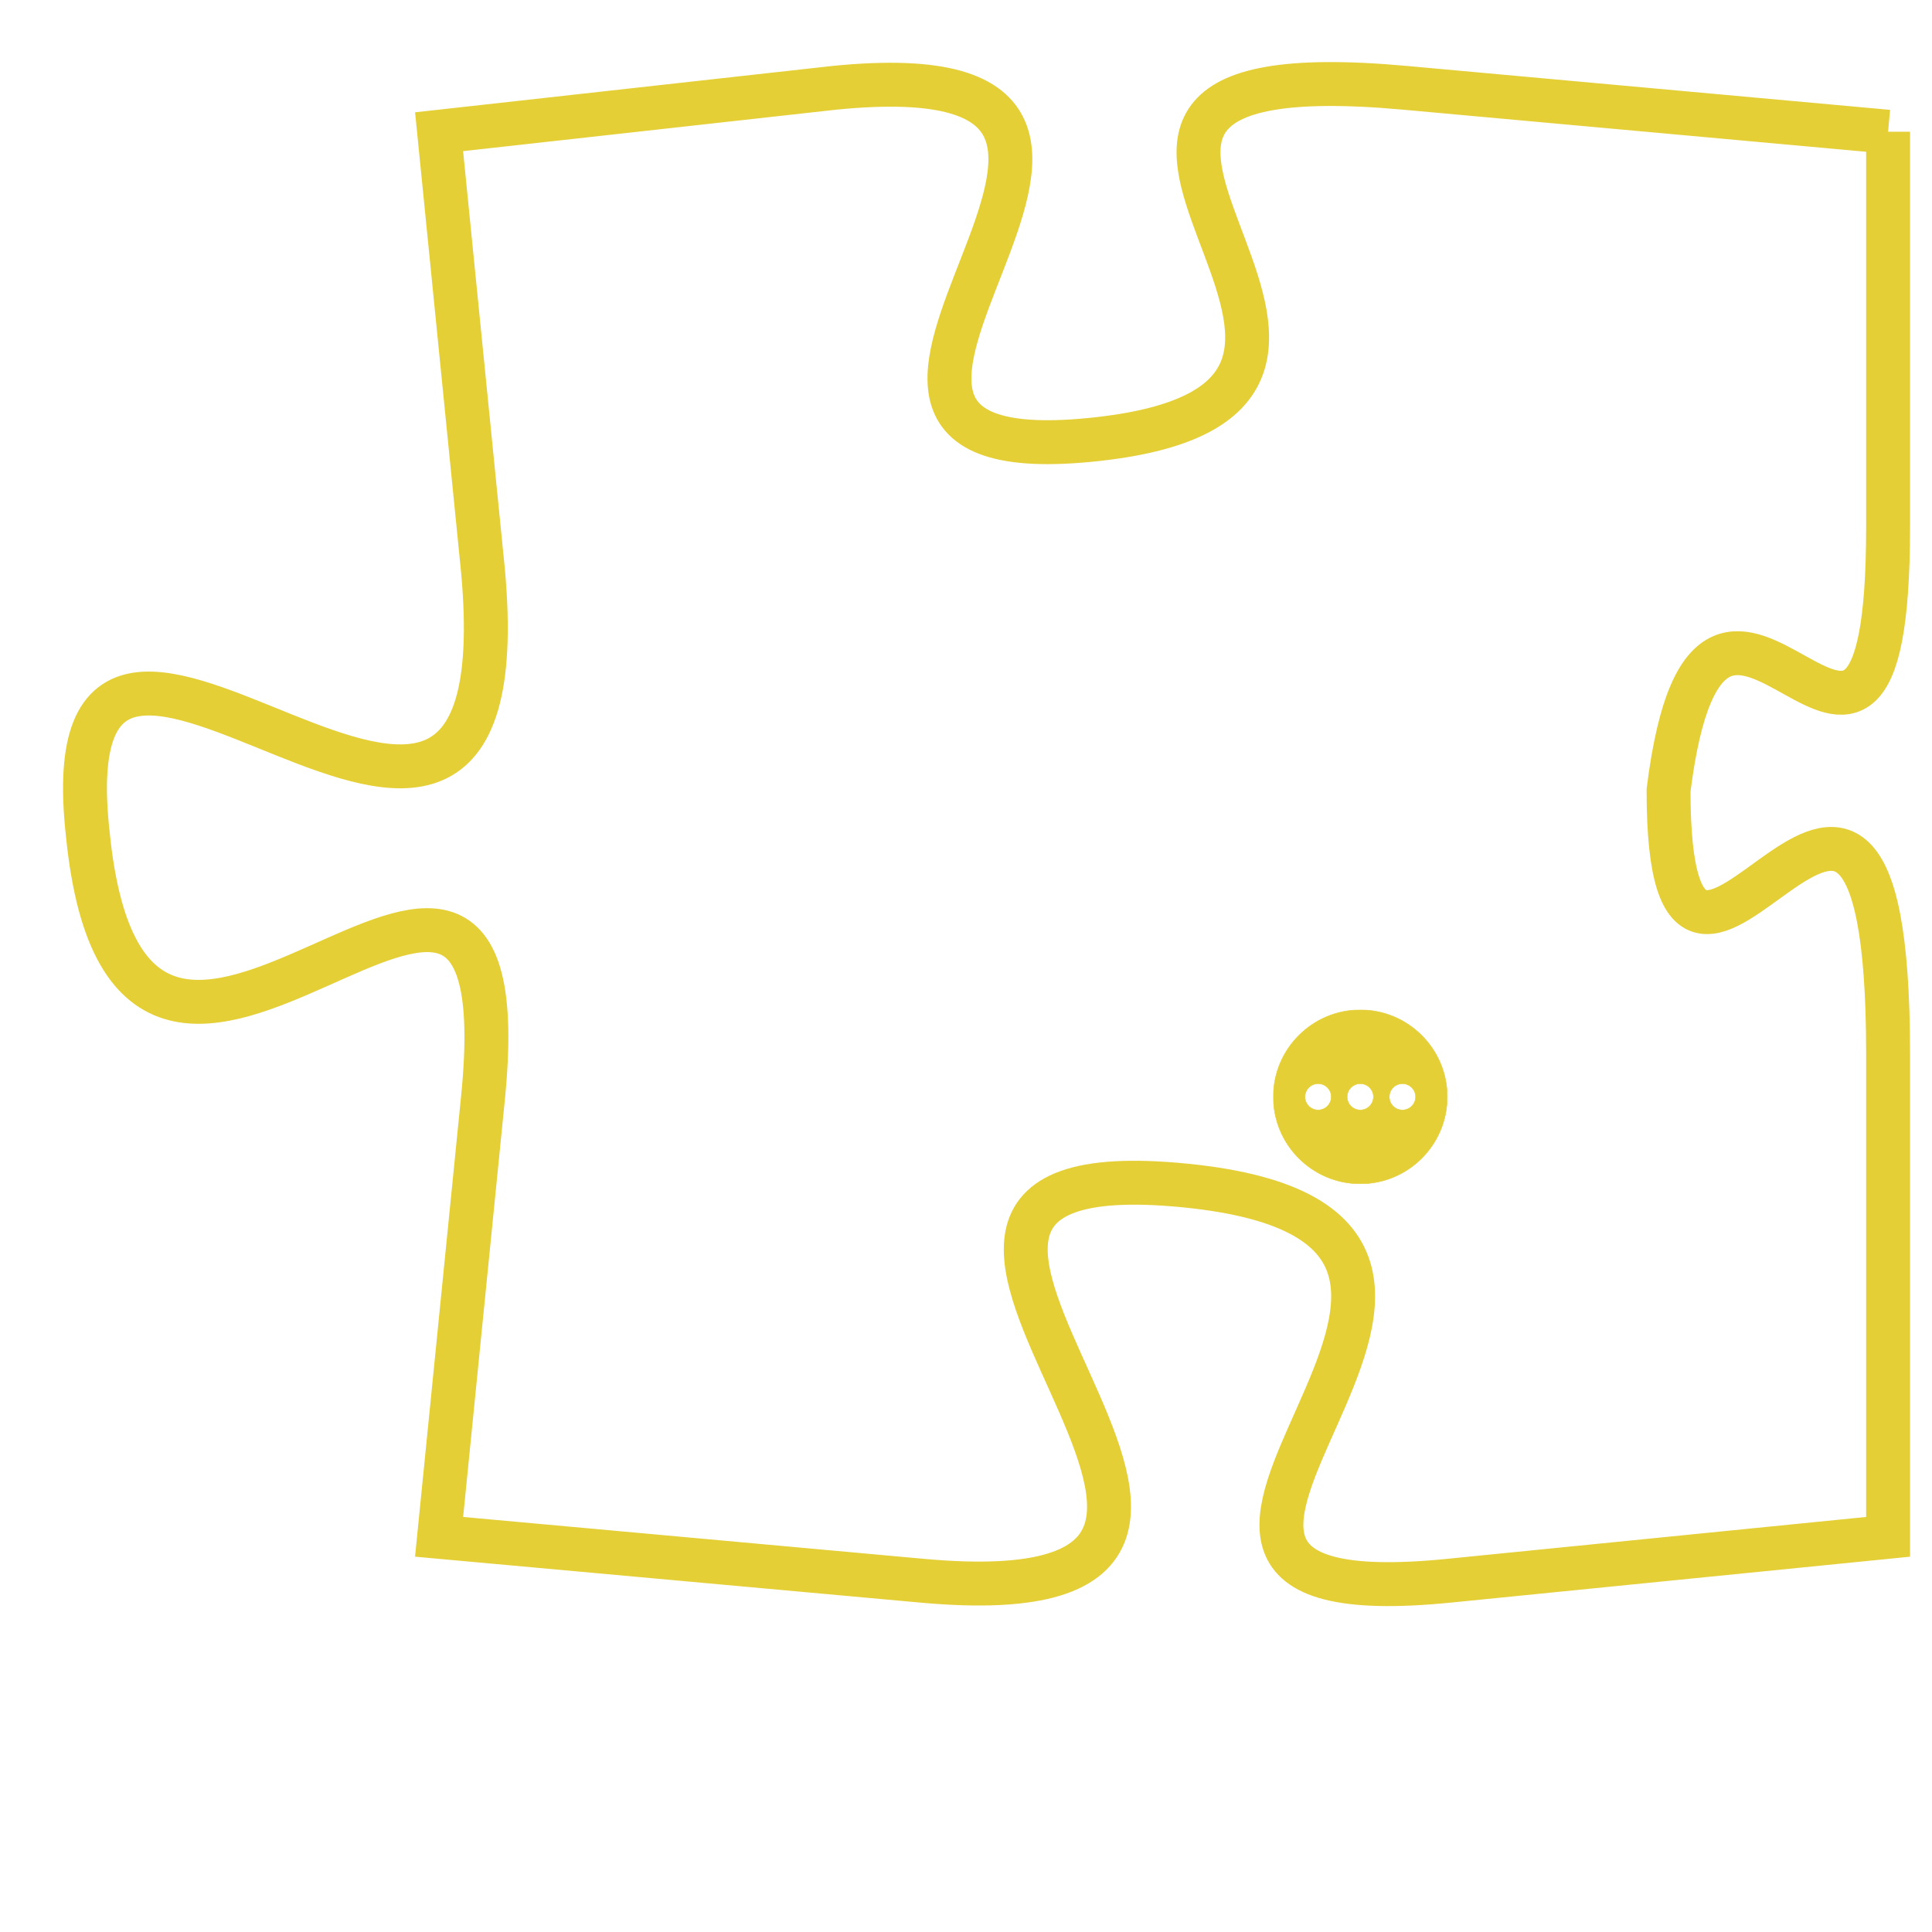 <svg version="1.1" xmlns="http://www.w3.org/2000/svg" xmlns:xlink="http://www.w3.org/1999/xlink" fill="transparent" x="0" y="0" width="350" height="350" preserveAspectRatio="xMinYMin slice"><style type="text/css">.links{fill:transparent;stroke: #E4CF37;}.links:hover{fill:#63D272; opacity:0.4;}</style><defs><g id="allt"><path id="t4608" d="M1947,1120 L1936,1119 C1925,1118 1938,1126 1929,1127 C1920,1128 1933,1118 1923,1119 L1914,1120 1914,1120 L1915,1130 C1916,1141 1905,1127 1906,1136 C1907,1146 1916,1132 1915,1142 L1914,1152 1914,1152 L1925,1153 C1936,1154 1921,1143 1931,1144 C1941,1145 1927,1154 1937,1153 L1947,1152 1947,1152 L1947,1141 C1947,1130 1942,1143 1942,1135 C1943,1127 1947,1138 1947,1129 L1947,1120"/></g><clipPath id="c" clipRule="evenodd" fill="transparent"><use href="#t4608"/></clipPath></defs><svg viewBox="1904 1117 44 38" preserveAspectRatio="xMinYMin meet"><svg width="4380" height="2430"><g><image crossorigin="anonymous" x="0" y="0" href="https://nftpuzzle.license-token.com/assets/completepuzzle.svg" width="100%" height="100%" /><g class="links"><use href="#t4608"/></g></g></svg><svg x="1933" y="1140" height="9%" width="9%" viewBox="0 0 330 330"><g><a xlink:href="https://nftpuzzle.license-token.com/" class="links"><title>See the most innovative NFT based token software licensing project</title><path fill="#E4CF37" id="more" d="M165,0C74.019,0,0,74.019,0,165s74.019,165,165,165s165-74.019,165-165S255.981,0,165,0z M85,190 c-13.785,0-25-11.215-25-25s11.215-25,25-25s25,11.215,25,25S98.785,190,85,190z M165,190c-13.785,0-25-11.215-25-25 s11.215-25,25-25s25,11.215,25,25S178.785,190,165,190z M245,190c-13.785,0-25-11.215-25-25s11.215-25,25-25 c13.785,0,25,11.215,25,25S258.785,190,245,190z"></path></a></g></svg></svg></svg>